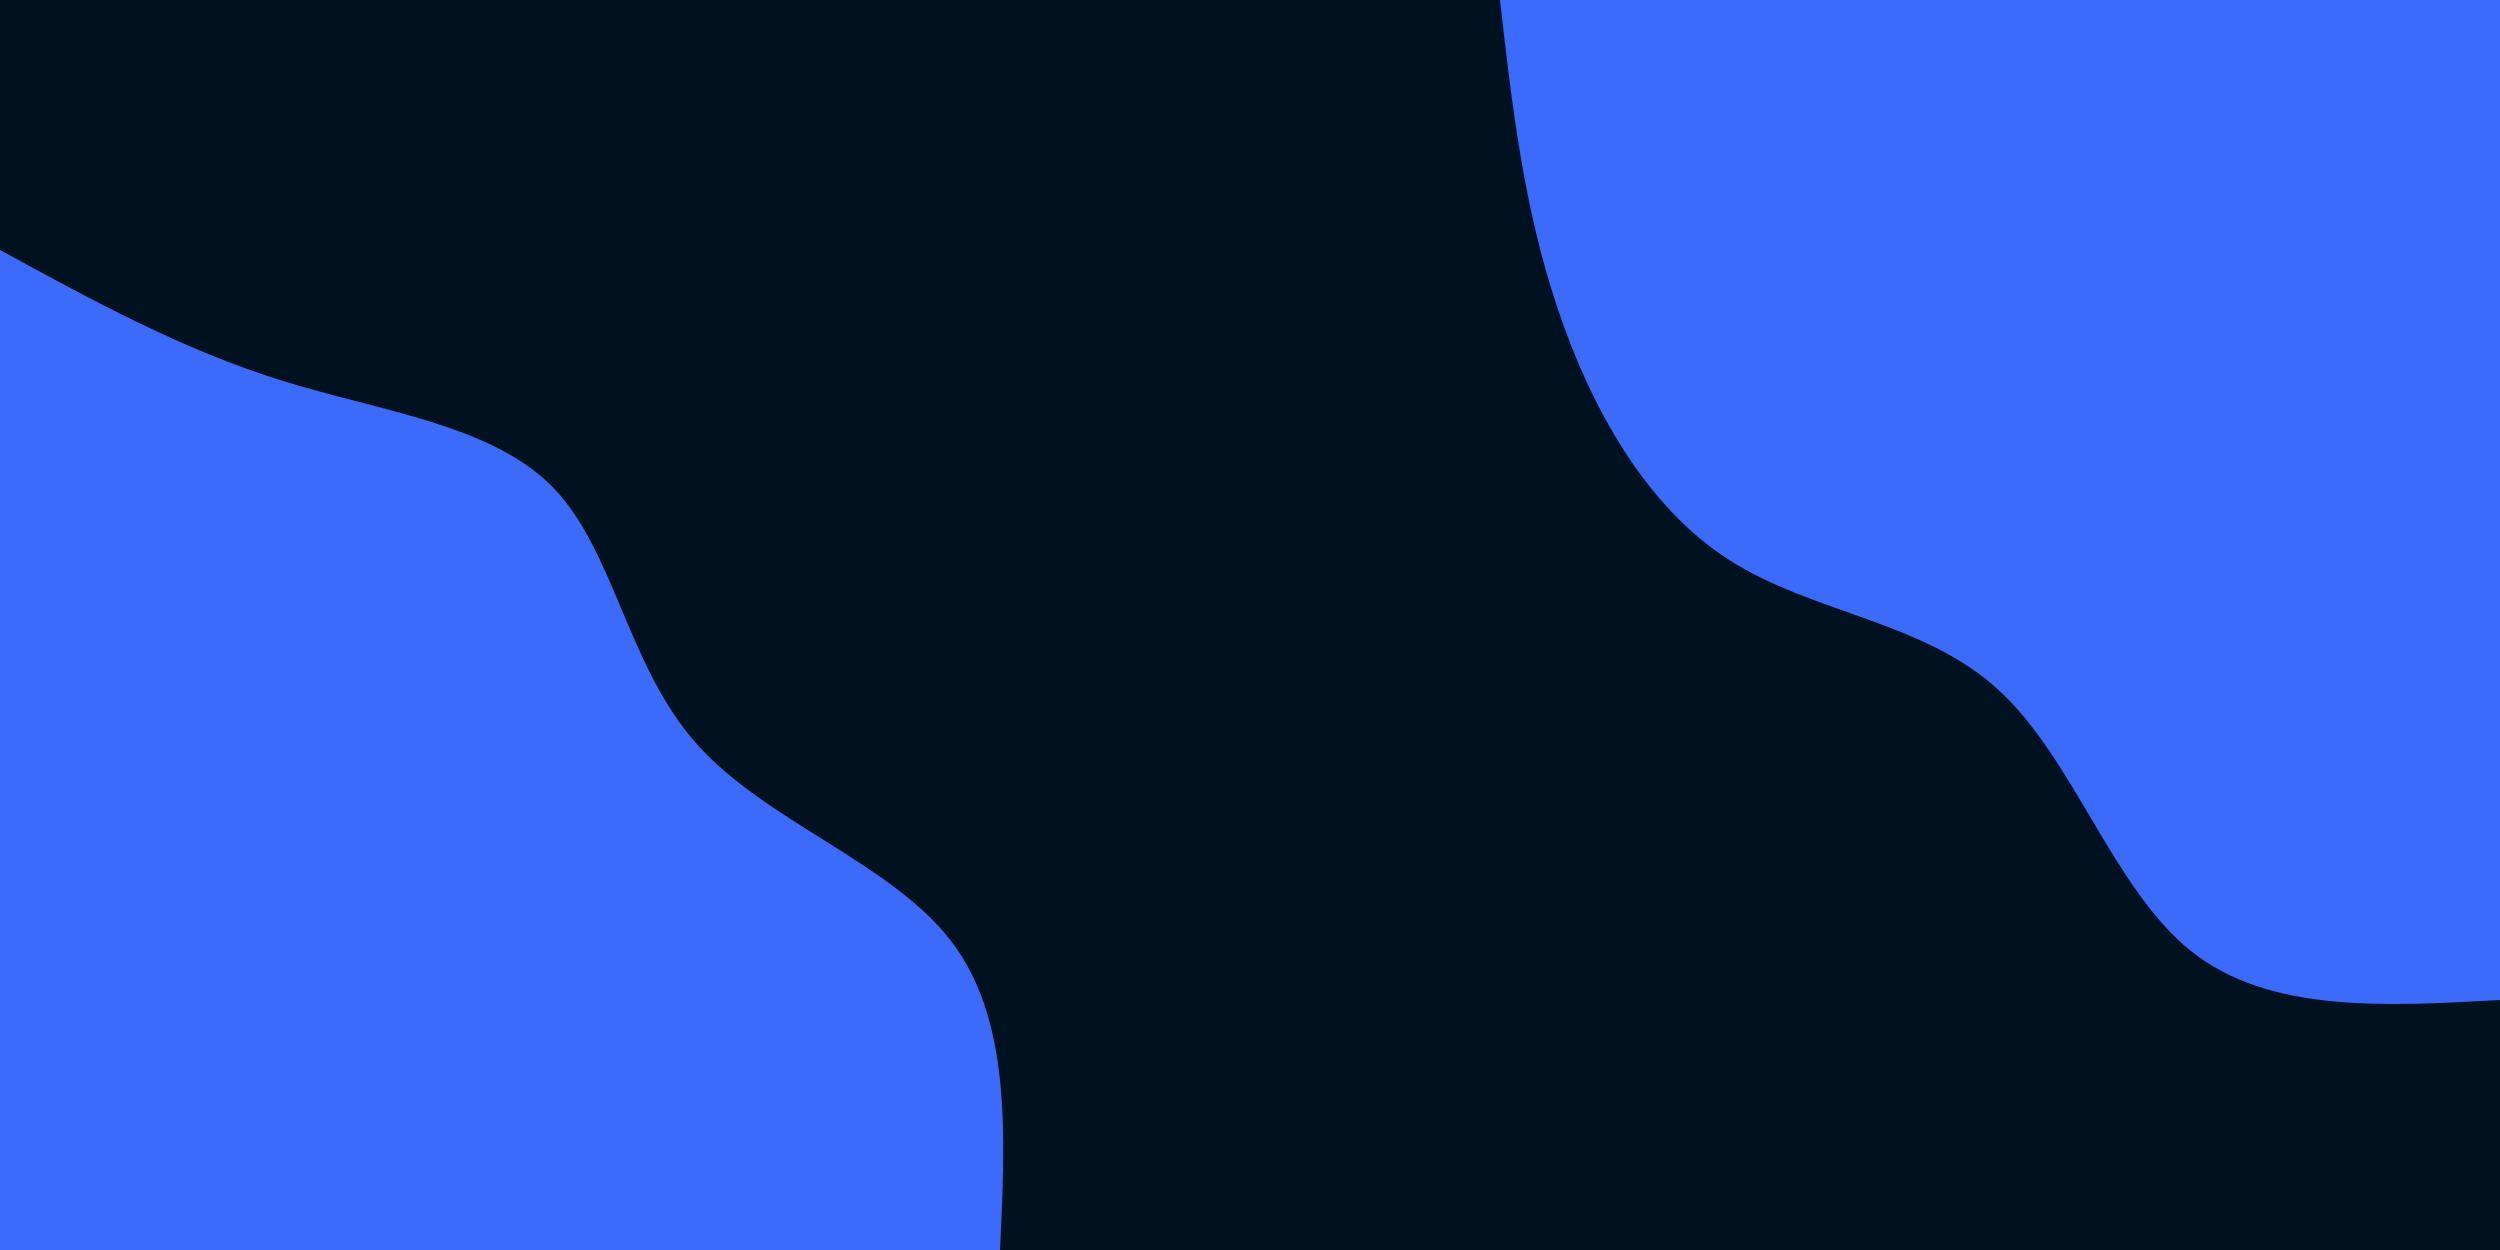 <svg id="visual" viewBox="0 0 900 450" width="900" height="450" xmlns="http://www.w3.org/2000/svg" xmlns:xlink="http://www.w3.org/1999/xlink" version="1.1"><rect x="0" y="0" width="900" height="450" fill="#001220"></rect><defs><linearGradient id="grad1_0" x1="50%" y1="0%" x2="100%" y2="100%"><stop offset="10%" stop-color="#001220" stop-opacity="1"></stop><stop offset="90%" stop-color="#001220" stop-opacity="1"></stop></linearGradient></defs><defs><linearGradient id="grad2_0" x1="0%" y1="0%" x2="50%" y2="100%"><stop offset="10%" stop-color="#001220" stop-opacity="1"></stop><stop offset="90%" stop-color="#001220" stop-opacity="1"></stop></linearGradient></defs><g transform="translate(900, 0)"><path d="M0 360C-41.7 362.3 -83.3 364.7 -111.2 342.4C-139.2 320.1 -153.4 273.2 -180.5 248.4C-207.5 223.6 -247.5 220.8 -277.5 201.6C-307.5 182.4 -327.4 146.7 -339.5 110.3C-351.6 74 -355.8 37 -360 0L0 0Z" fill="#3c6afa"></path></g><g transform="translate(0, 450)"><path d="M0 -360C32.8 -342.1 65.6 -324.1 101.7 -312.9C137.8 -301.7 177.2 -297.1 199.3 -274.3C221.3 -251.4 225.9 -210.2 250.8 -182.2C275.7 -154.2 320.8 -139.4 342.4 -111.2C364 -83.1 362 -41.5 360 0L0 0Z" fill="#3c6afa"></path></g></svg>